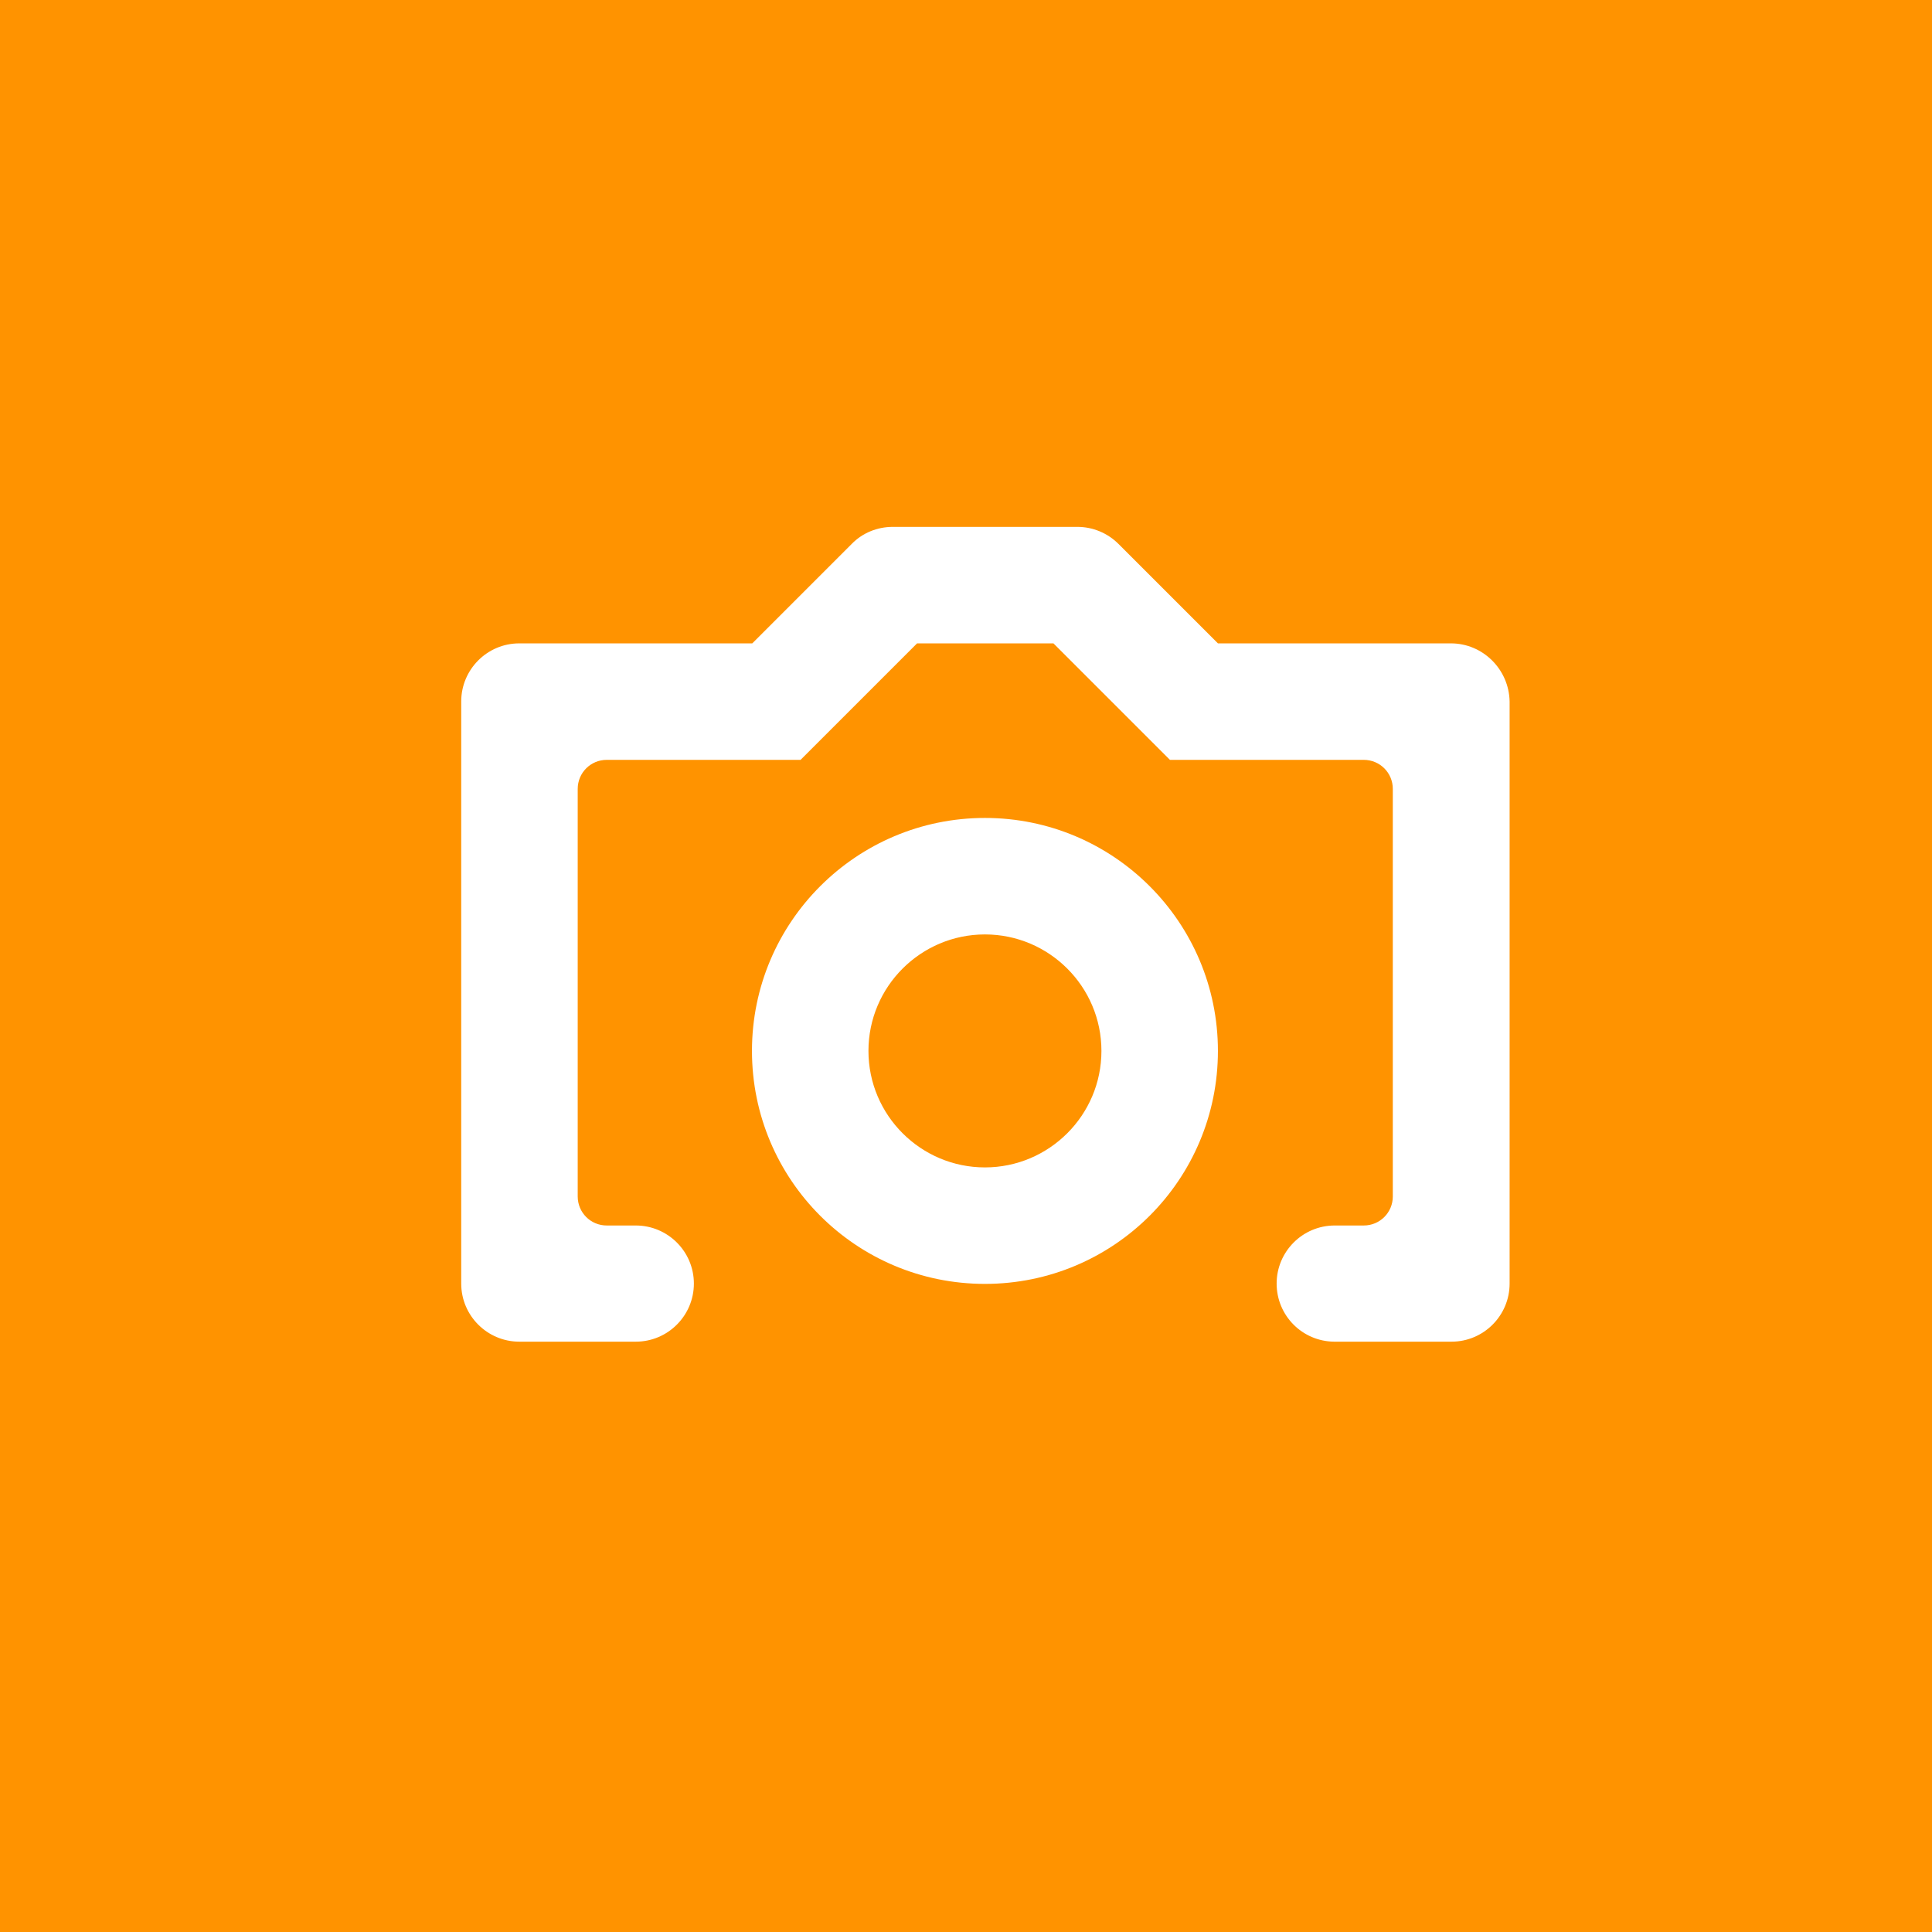 <?xml version="1.0" encoding="utf-8"?>
<!-- Generator: Adobe Illustrator 21.0.1, SVG Export Plug-In . SVG Version: 6.00 Build 0)  -->
<svg version="1.1" id="Capa_1" xmlns="http://www.w3.org/2000/svg" xmlns:xlink="http://www.w3.org/1999/xlink" x="0px" y="0px"
	 viewBox="0 0 612 612" enable-background="new 0 0 612 612" xml:space="preserve">
<rect fill="#FF9300" width="612" height="612"/>
<g>
	<g>
		<g id="Camera">
			<g>
				<path fill="#FFFFFF" d="M459.6,203.8h-73.8l-31.5-31.5c-3.5-3.5-8.2-5.4-13-5.4h-58.5c-4.9,0-9.6,1.9-13,5.4l-31.5,31.5h-73.8
					c-10.2,0-18.4,8.3-18.4,18.4v184.4c0,10.2,8.3,18.4,18.4,18.4h36.9c10.2,0,18.4-8.3,18.4-18.4c0-10.2-8.3-18.4-18.4-18.4h-9.2
					c-5.1,0-9.2-4.1-9.2-9.2V249.9c0-5.1,4.1-9.2,9.2-9.2h61.4l10.8-10.8l26.1-26.1h43.2l26.1,26.1l10.8,10.8h61.4
					c5.1,0,9.2,4.1,9.2,9.2V379c0,5.1-4.1,9.2-9.2,9.2h-9.2c-10.2,0-18.4,8.3-18.4,18.4c0,10.1,8.1,18.3,18.2,18.4v0h37.2
					c10.2,0,18.4-8.3,18.4-18.4V222.2C478,212,469.7,203.8,459.6,203.8z M312,259.1c-40.7,0-73.8,33-73.8,73.8s33,73.8,73.8,73.8
					s73.8-33,73.8-73.8S352.7,259.1,312,259.1z M312,369.8c-20.3,0-36.9-16.5-36.9-36.9S291.7,296,312,296s36.9,16.5,36.9,36.9
					S332.3,369.8,312,369.8z"/>
			</g>
		</g>
	</g>
</g>
</svg>
